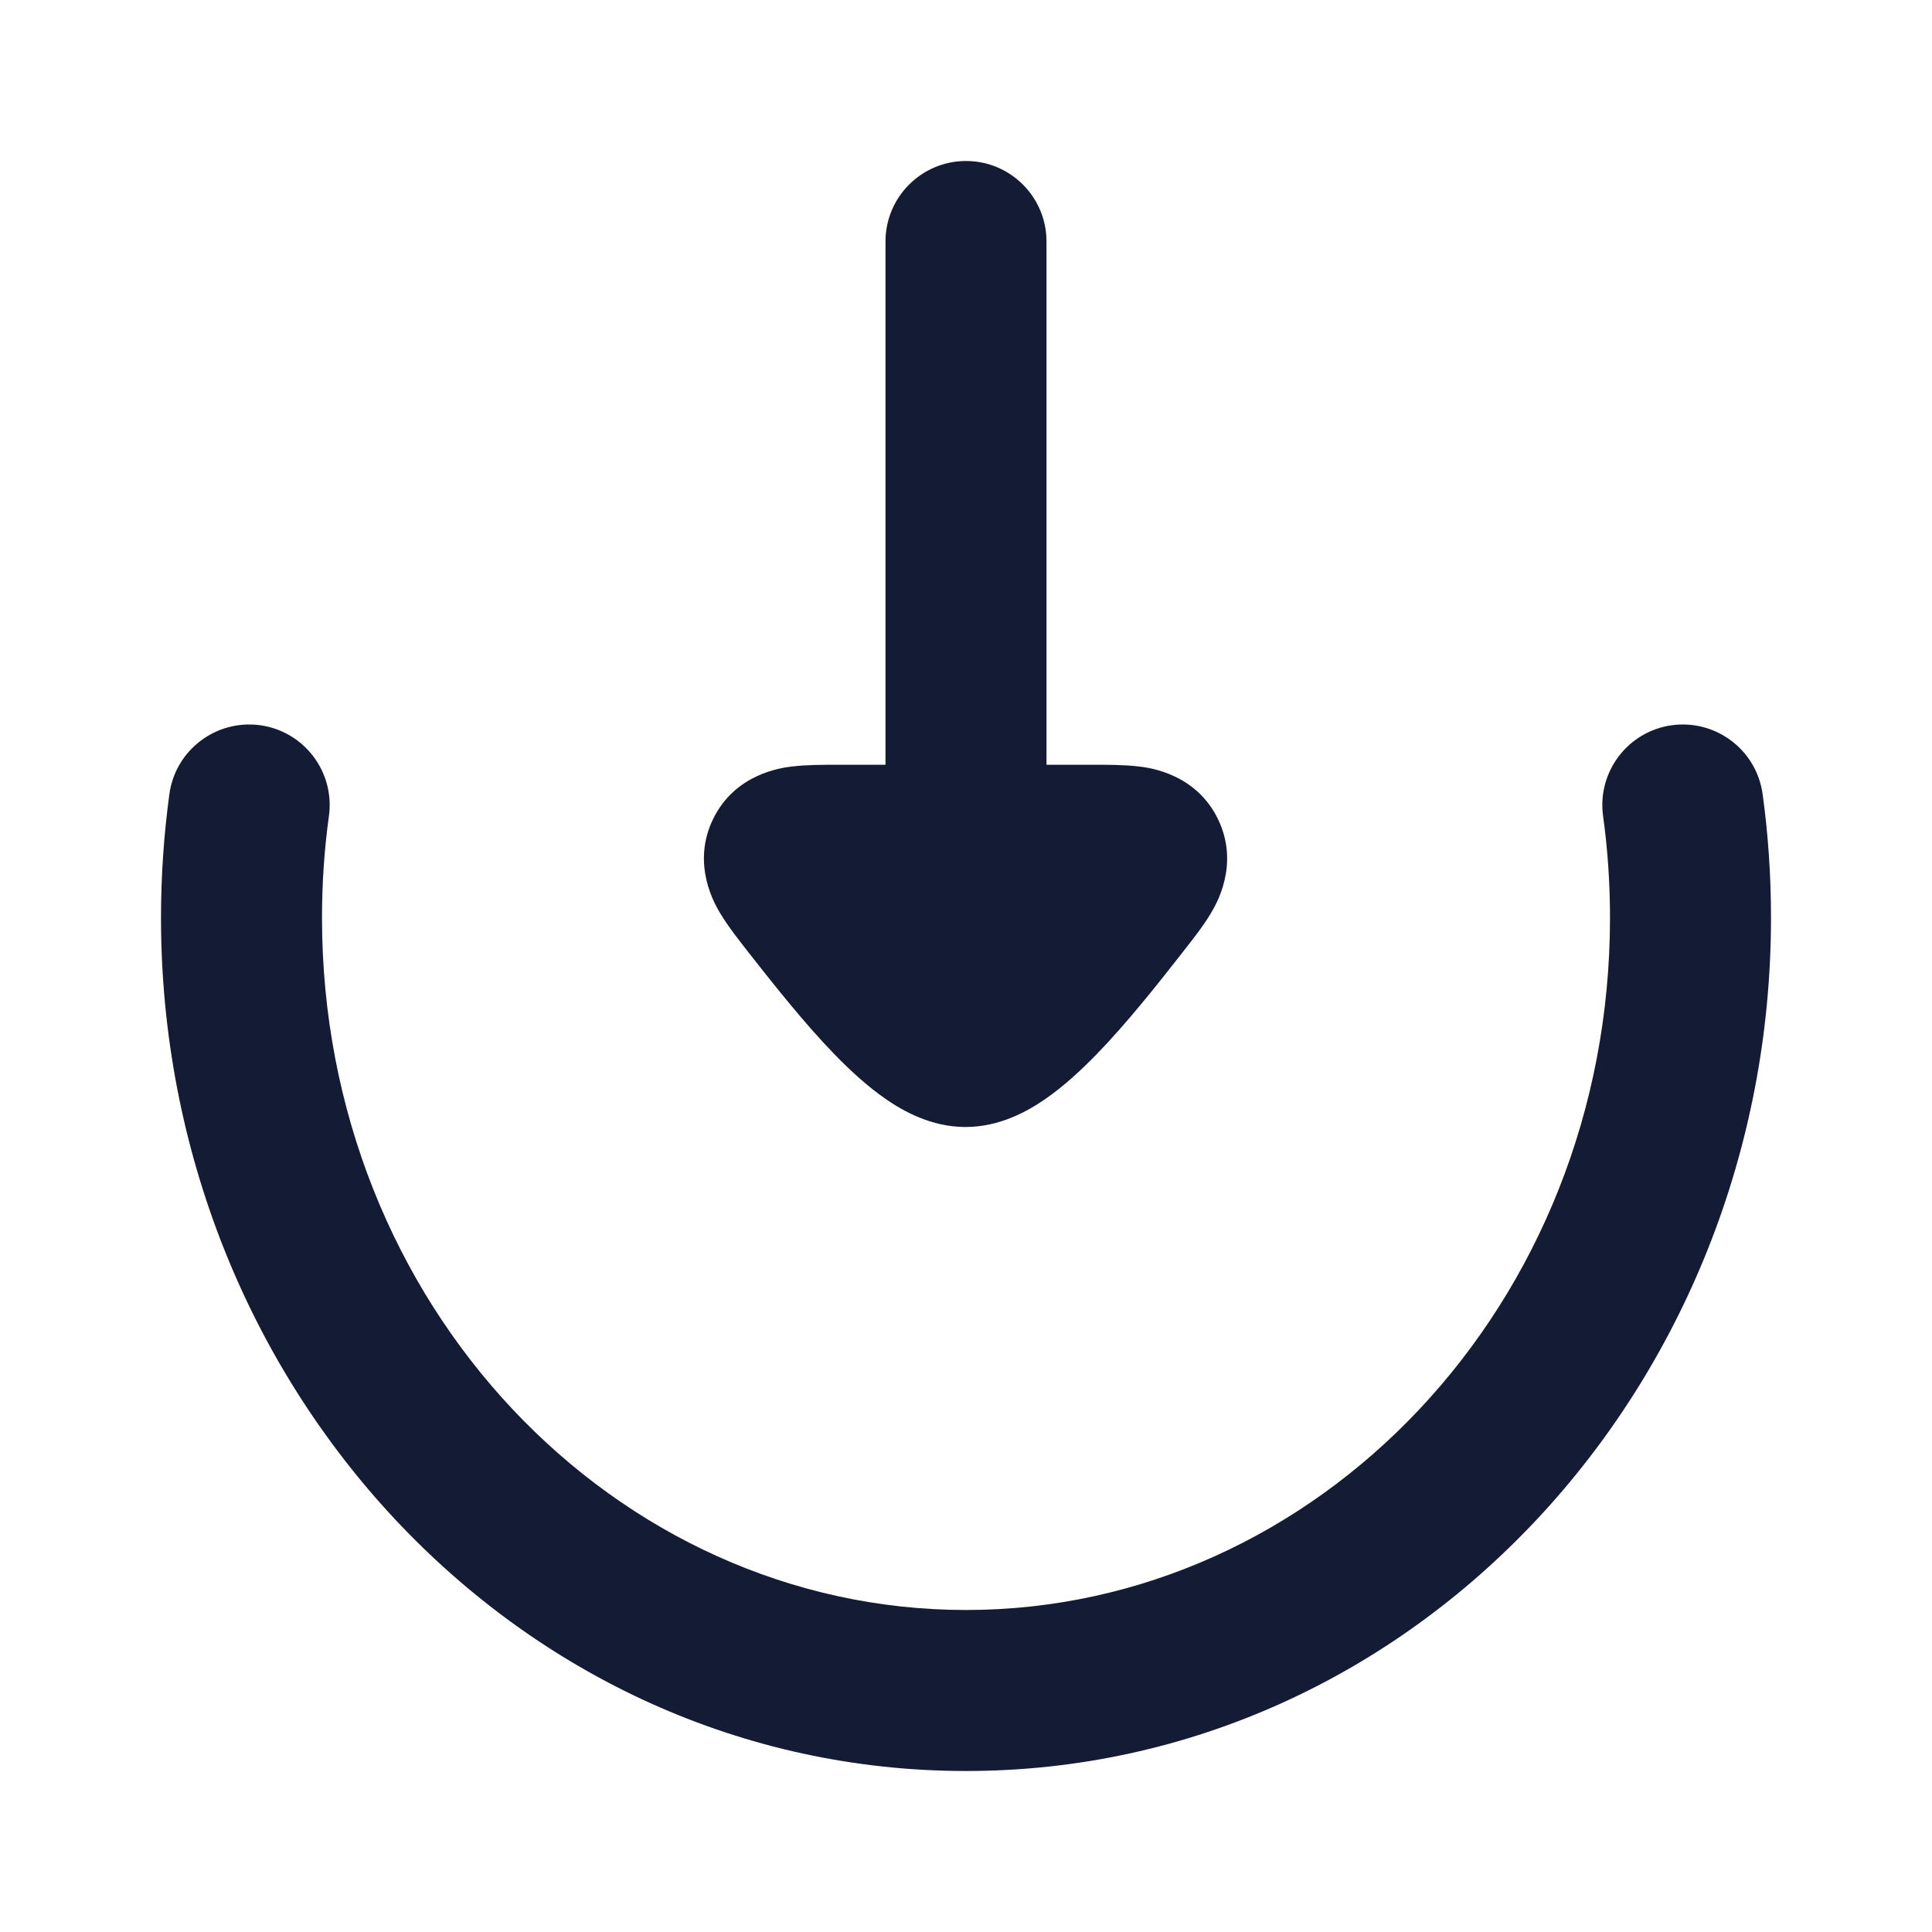 <svg width="24" height="24" viewBox="0 0 24 24" fill="none" xmlns="http://www.w3.org/2000/svg">
<path fill-rule="evenodd" clip-rule="evenodd" d="M3.231 9.009C3.778 9.084 4.161 9.589 4.086 10.136C4.029 10.548 4 10.97 4 11.4C4 16.212 7.642 20 12 20C16.358 20 20 16.212 20 11.4C20 10.97 19.971 10.548 19.914 10.136C19.839 9.589 20.222 9.084 20.769 9.009C21.316 8.935 21.821 9.317 21.896 9.865C21.965 10.366 22 10.879 22 11.4C22 17.193 17.583 22 12 22C6.417 22 2 17.193 2 11.4C2 10.879 2.036 10.366 2.104 9.865C2.179 9.317 2.684 8.935 3.231 9.009Z" fill="#141B34"/>
<path fill-rule="evenodd" clip-rule="evenodd" d="M13 3C13 2.448 12.552 2 12 2C11.448 2 11 2.448 11 3L11 9.5L10.406 9.5C10.23 9.5 10.014 9.5 9.838 9.522L9.835 9.522C9.708 9.538 9.132 9.61 8.858 10.175C8.583 10.742 8.885 11.242 8.95 11.351L8.953 11.355C9.045 11.508 9.179 11.679 9.289 11.819L9.313 11.85C9.608 12.225 9.99 12.71 10.37 13.101C10.56 13.296 10.777 13.497 11.008 13.656C11.213 13.797 11.563 14 11.994 14C12.425 14 12.775 13.797 12.98 13.656C13.211 13.497 13.428 13.296 13.618 13.101C13.999 12.71 14.381 12.225 14.675 11.85L14.699 11.819C14.809 11.679 14.944 11.508 15.036 11.355L15.038 11.351C15.104 11.242 15.405 10.742 15.13 10.175C14.856 9.61 14.28 9.538 14.154 9.522L14.15 9.522C13.974 9.5 13.758 9.5 13.582 9.5L13 9.5L13 3Z" fill="#141B34"/>
</svg>
